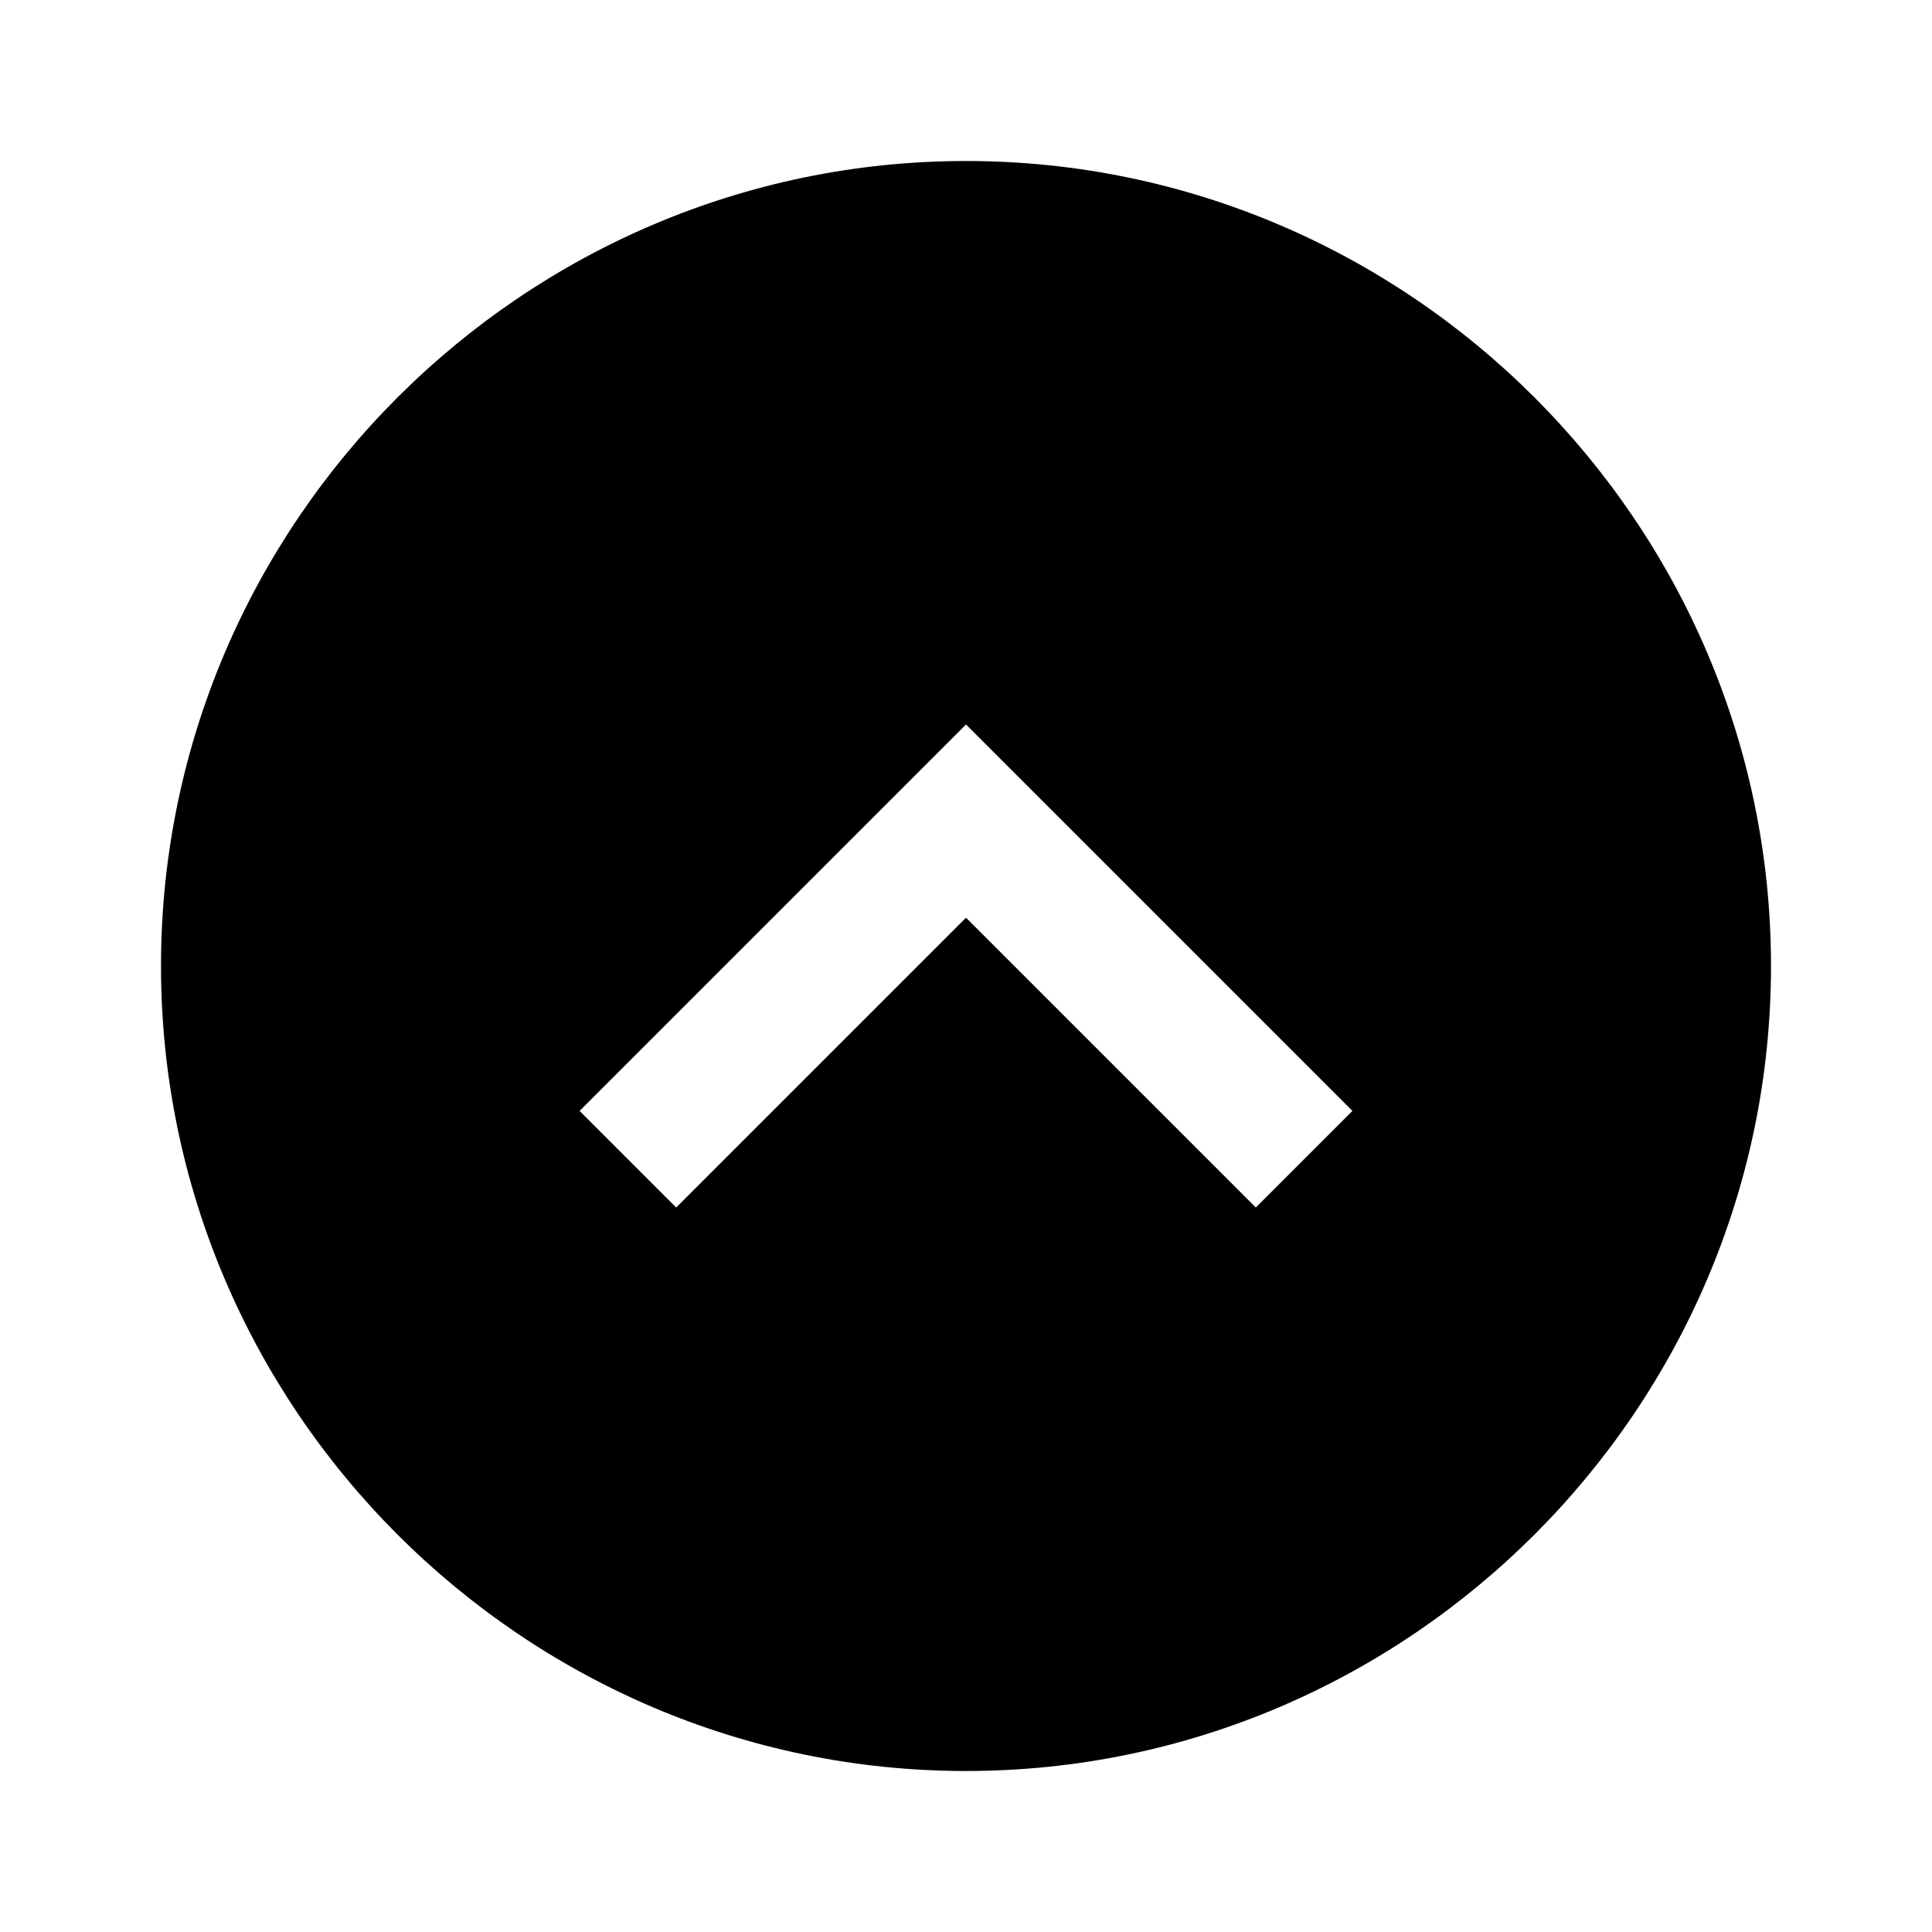 <!-- Generated by IcoMoon.io -->
<svg version="1.1" xmlns="http://www.w3.org/2000/svg" width="24" height="24" viewBox="0 0 24 24">
<title>chevron-circle-up</title>
<path d="M22 12c0-5.5-4.5-10-10-10s-10 4.5-10 10c0 5.5 4.5 10 10 10s10-4.5 10-10zM8.4 15l-1.2-1.2 4.8-4.8 4.8 4.8-1.2 1.2-3.6-3.6-3.6 3.6z"></path>
</svg>
